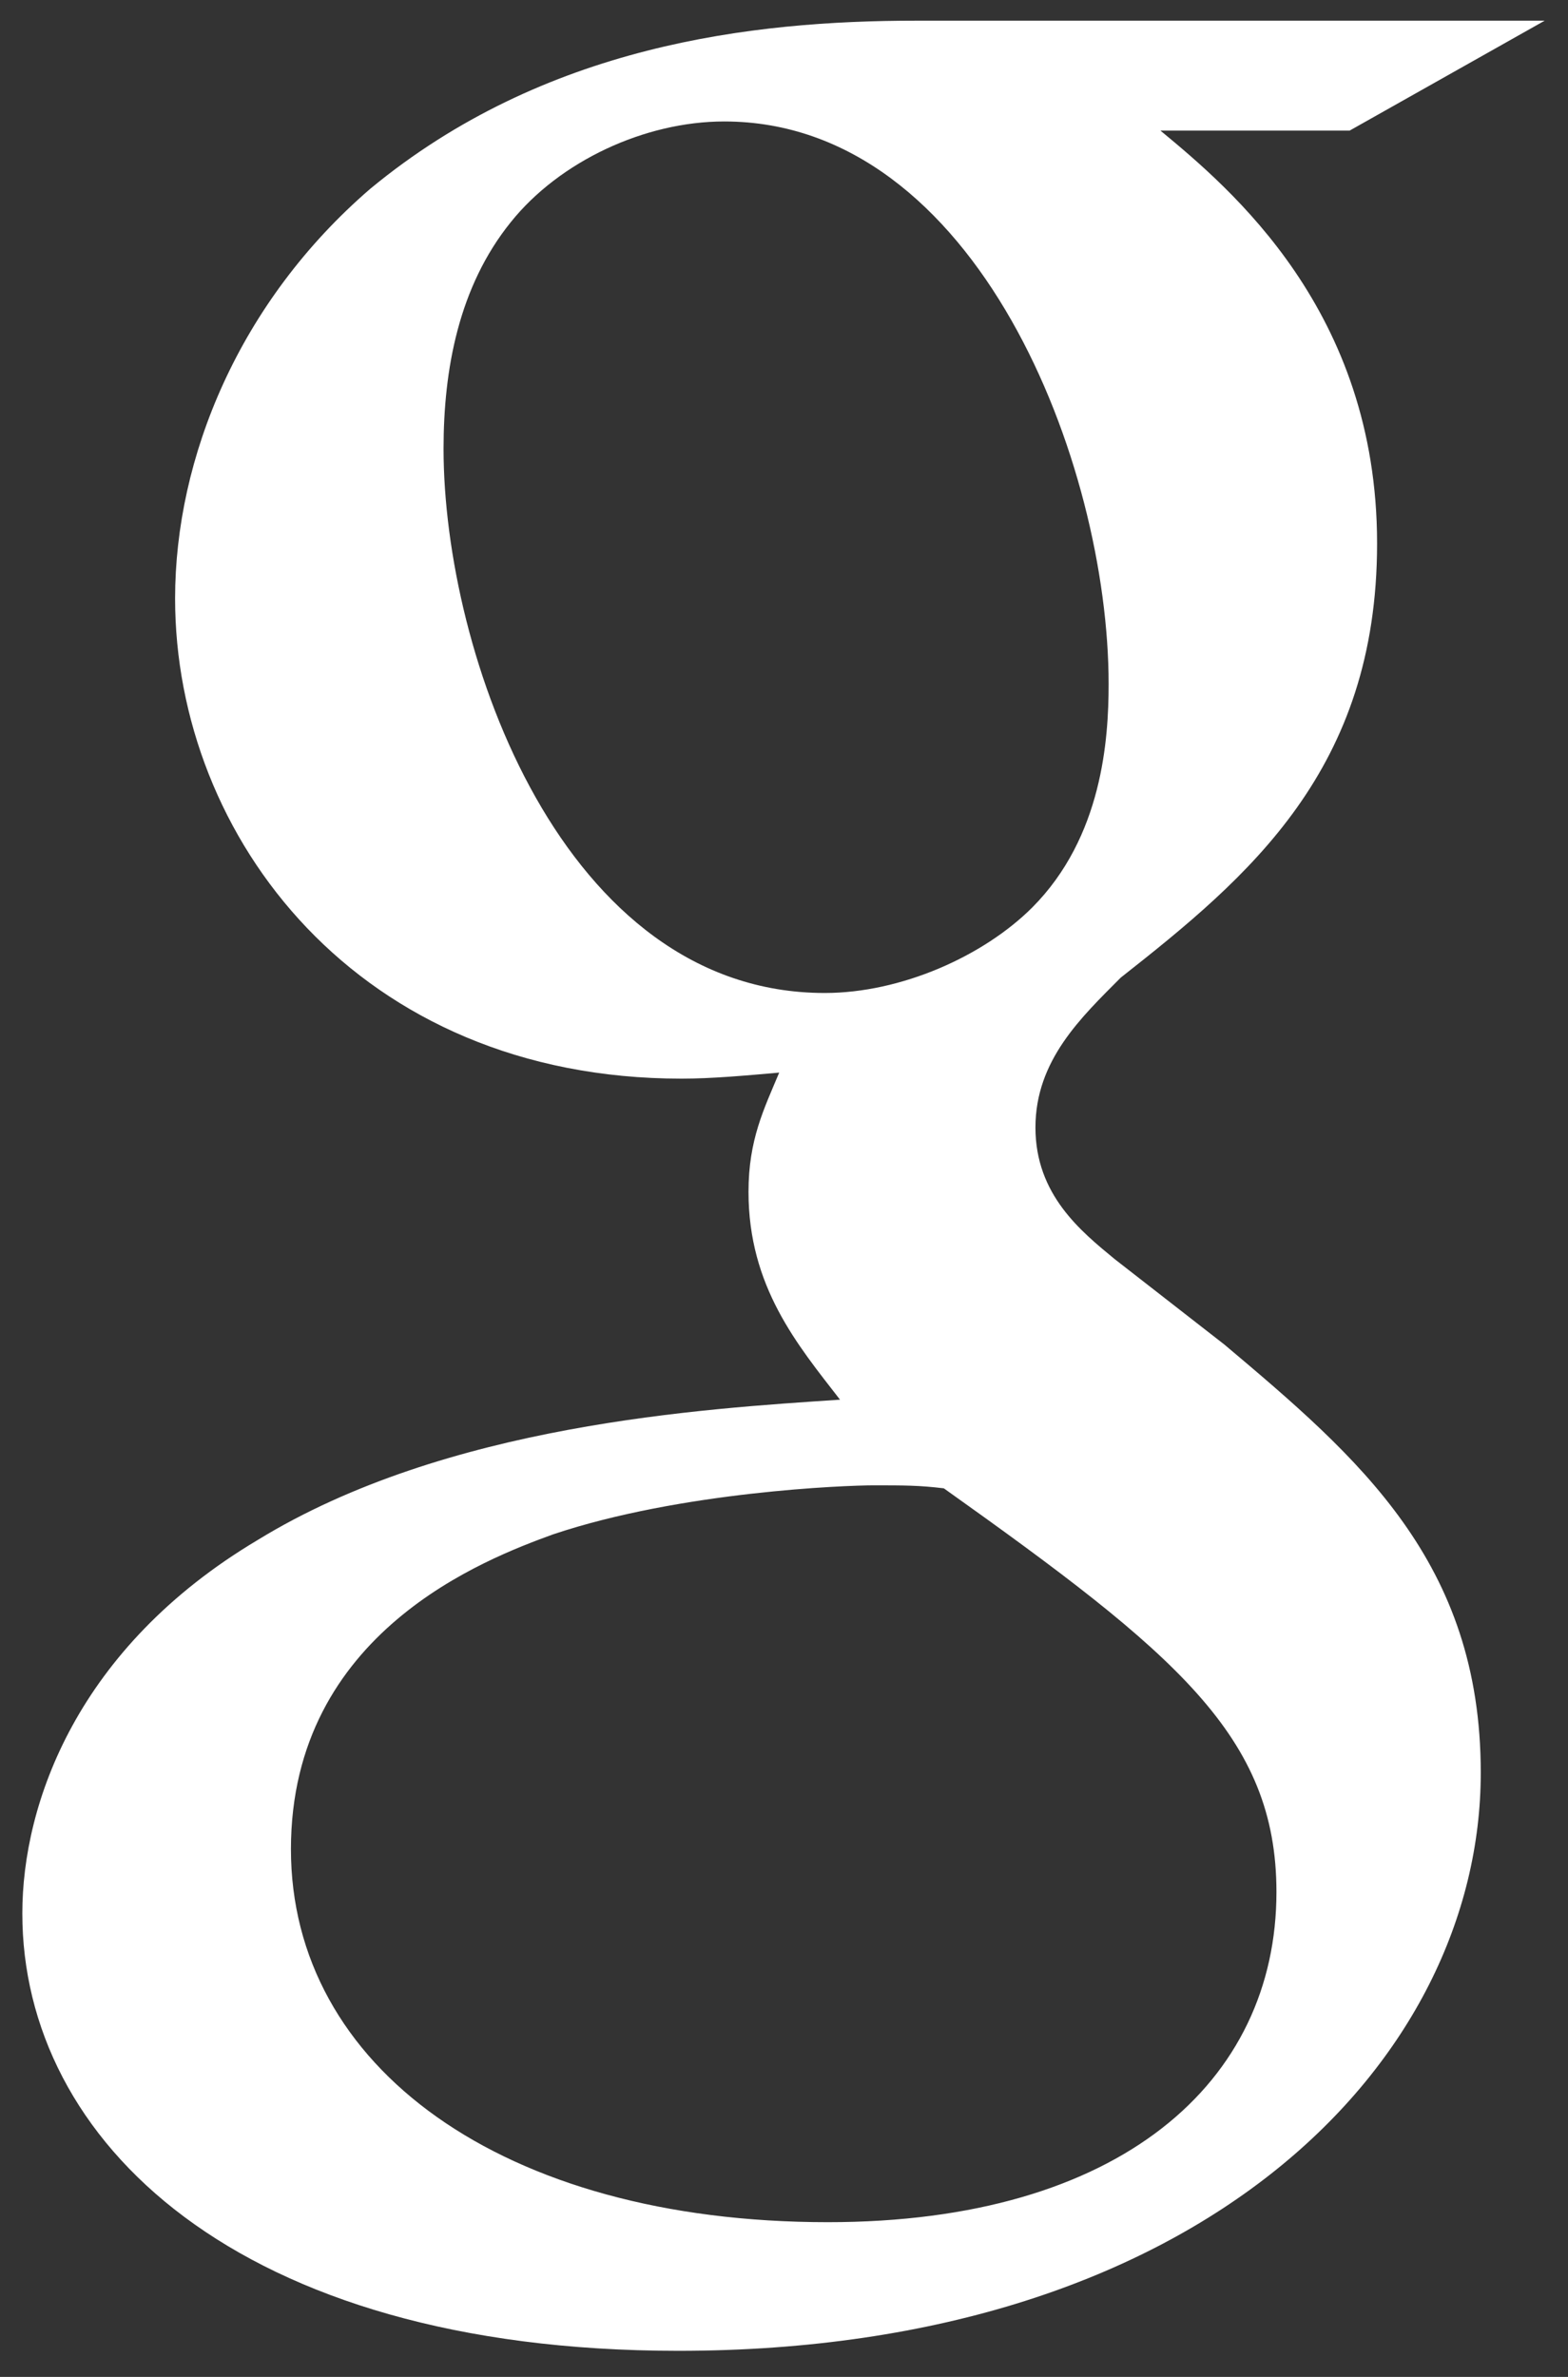 <svg width="33" height="50" viewBox="0 0 33 50" version="1.1" xmlns="http://www.w3.org/2000/svg" xmlns:xlink="http://www.w3.org/1999/xlink">
<rect x="0" y="0" width="33" height="50" fill="#333333" stroke="none"/>
<title>google</title>
<desc>Created using Figma</desc>
<g id="Canvas" transform="translate(501 144)">
<g id="google">
<g id="Group">
<g id="Google">
<use xlink:href="#path0_fill" transform="translate(-500.53 -143.565)" fill="#FFFFFF"/>
</g>
</g>
</g>
</g>
<defs>
<path id="path0_fill" d="M 32.039 0L 18.813 0C 15.348 0 10.982 0.513 7.324 3.535C 4.559 5.917 3.215 9.194 3.215 12.155C 3.215 17.171 7.067 22.255 13.872 22.255C 14.514 22.255 15.217 22.19 15.929 22.128C 15.607 22.897 15.283 23.54 15.283 24.636C 15.283 26.63 16.311 27.85 17.209 29.008C 14.323 29.201 8.928 29.521 4.946 31.964C 1.158 34.221 4.91889e-08 37.498 4.91889e-08 39.815C -0.001 44.575 4.495 49.016 13.806 49.016C 24.849 49.016 30.694 42.905 30.694 36.855C 30.694 32.42 28.125 30.23 25.3 27.85L 22.988 26.05C 22.285 25.47 21.322 24.7 21.322 23.283C 21.322 21.869 22.285 20.966 23.117 20.13C 25.813 18.009 28.512 15.757 28.512 10.997C 28.512 6.107 25.427 3.534 23.952 2.312L 27.935 2.312L 32.039 0ZM 26.394 39.365C 26.394 43.352 23.117 46.31 16.953 46.31C 10.084 46.31 5.653 43.029 5.653 38.465C 5.653 33.894 9.762 32.355 11.173 31.84C 13.872 30.938 17.338 30.81 17.915 30.81C 18.558 30.81 18.878 30.81 19.394 30.873C 24.275 34.346 26.394 36.085 26.394 39.365ZM 21.256 18.653C 20.228 19.68 18.493 20.453 16.887 20.453C 11.368 20.453 8.865 13.311 8.865 9.003C 8.865 7.33 9.187 5.595 10.276 4.243C 11.304 2.957 13.101 2.12 14.771 2.12C 20.099 2.12 22.862 9.324 22.862 13.954C 22.862 15.114 22.731 17.171 21.256 18.653Z"/>
</defs>
</svg>
